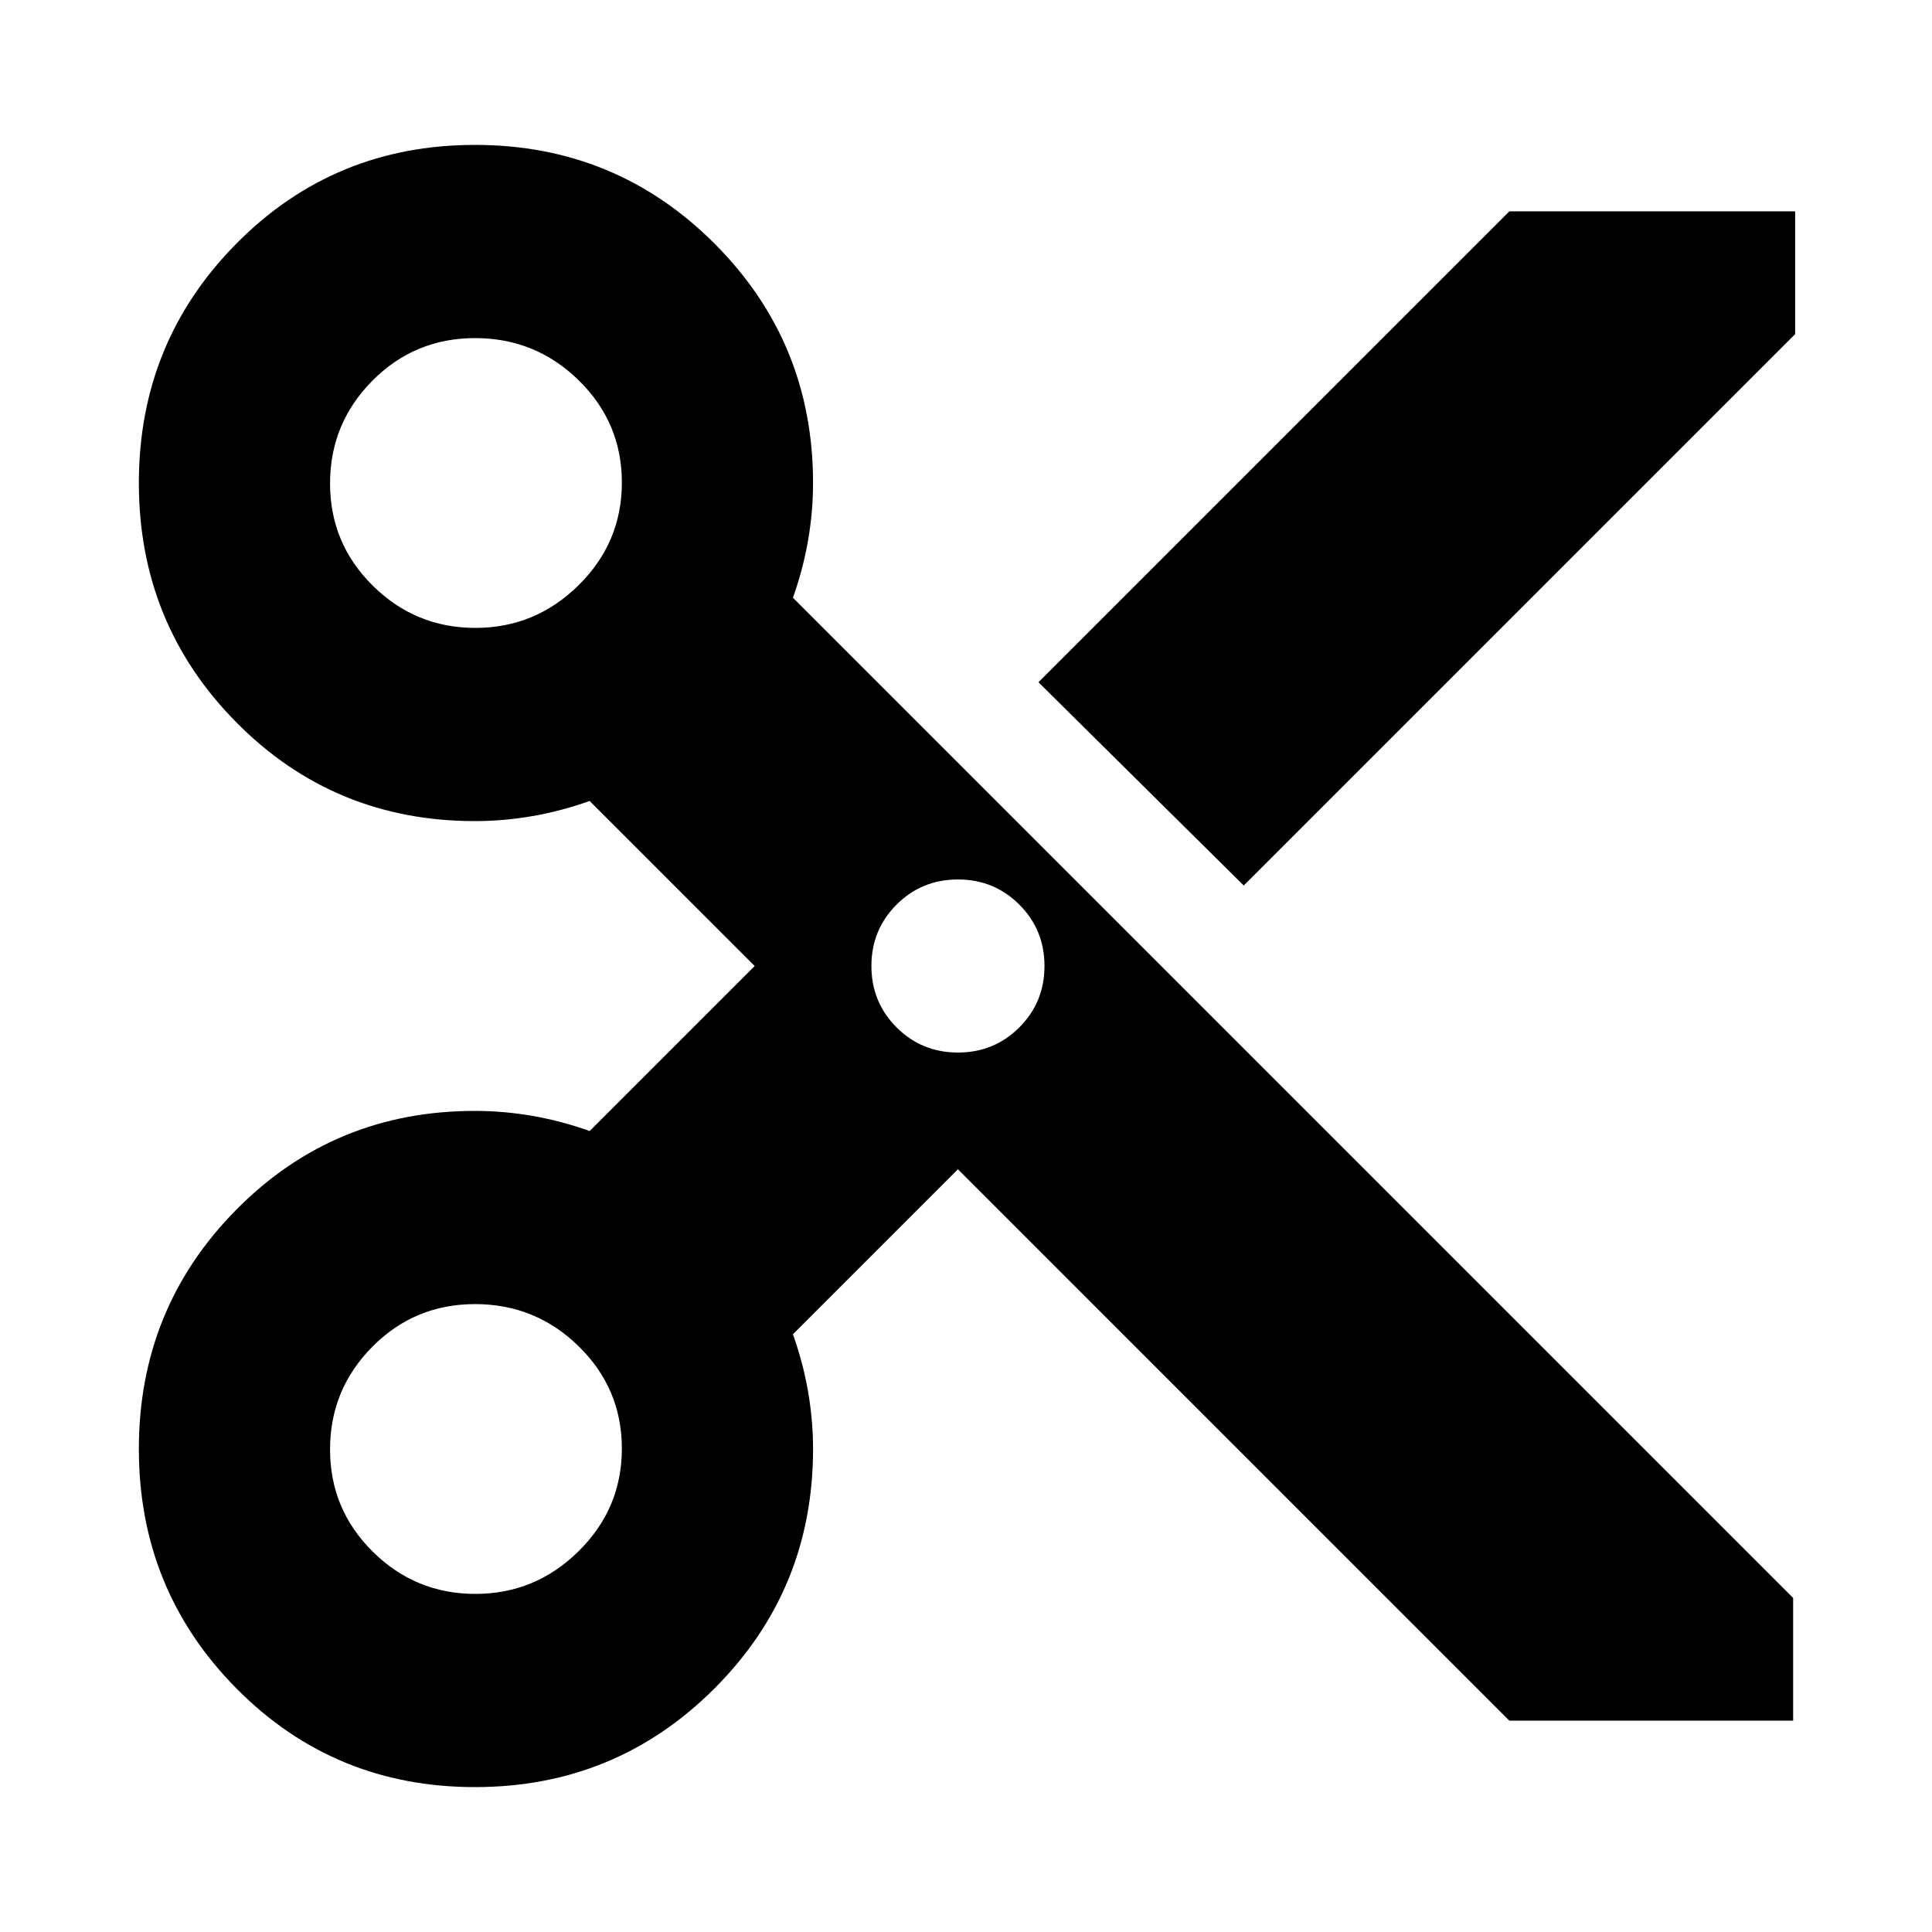 <svg xmlns="http://www.w3.org/2000/svg" height="24" viewBox="0 -960 960 960" width="24"><path d="M750-105 476-379l-82 82q5 14 7.5 28.333Q404-254.333 404-240q0 70-49 119T236-72q-70 0-118.5-49T69-240q0-70 48.5-119T236-408q14.333 0 28.667 2.5Q279-403 293-398l82-82-82-82q-14 5-28.333 7.5Q250.333-552 236-552q-70 0-118.5-49T69-720q0-70 48.5-119T236-888q70 0 119 49t49 119q0 14.333-2.5 28.667Q399-677 394-663l497 497v61H750ZM618-520 516-621l234-234h142v61L618-520ZM236.212-648Q266-648 287.5-669.212q21.5-21.213 21.5-51Q309-750 287.58-771q-21.421-21-51.5-21Q206-792 185-770.788q-21 21.213-21 51Q164-690 185.212-669q21.213 21 51 21ZM476-437q18 0 30.5-12.5T519-480q0-18-12.5-30.5T476-523q-18 0-30.5 12.5T433-480q0 18 12.5 30.5T476-437ZM236.212-168Q266-168 287.5-189.212q21.5-21.213 21.5-51Q309-270 287.58-291q-21.421-21-51.5-21Q206-312 185-290.788q-21 21.213-21 51Q164-210 185.212-189q21.213 21 51 21Z"/></svg>